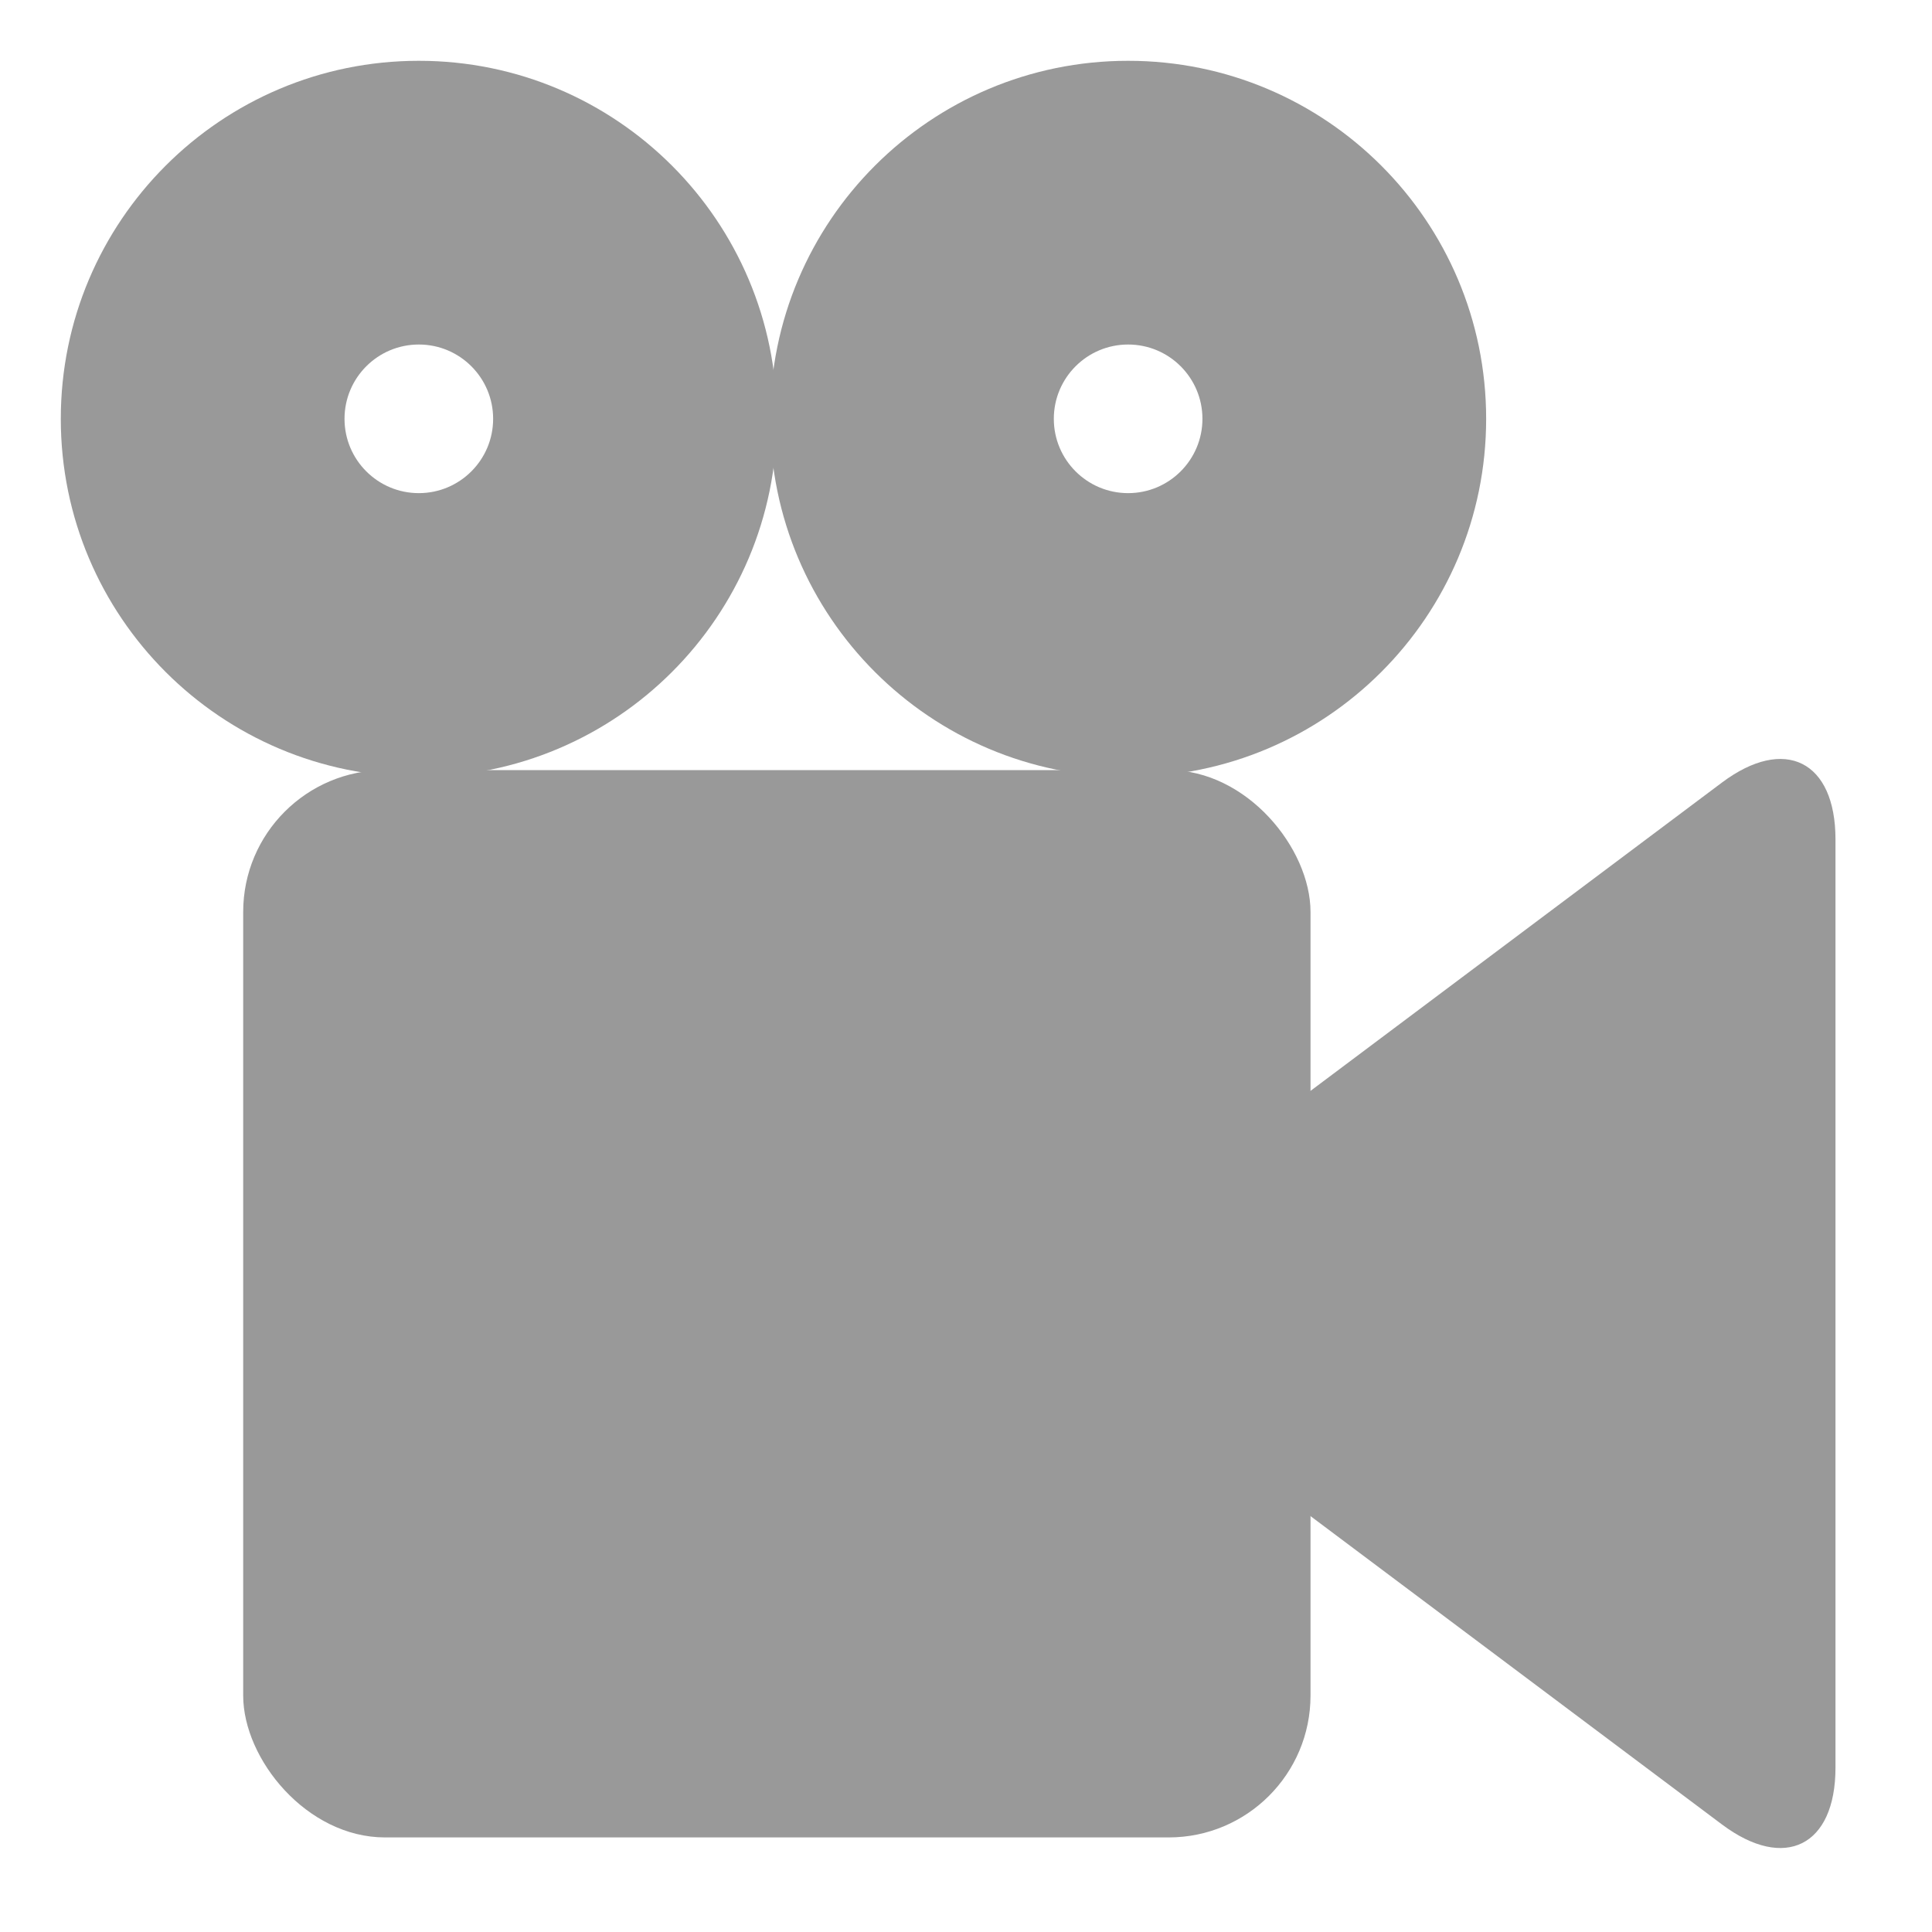 <?xml version="1.0" encoding="UTF-8" standalone="no"?>
<svg width="286px" height="286px" viewBox="0 0 286 286" version="1.1" xmlns="http://www.w3.org/2000/svg" xmlns:xlink="http://www.w3.org/1999/xlink" xmlns:sketch="http://www.bohemiancoding.com/sketch/ns">
    <!-- Generator: Sketch 3.4 (15575) - http://www.bohemiancoding.com/sketch -->
    <title>Rectangle 1</title>
    <desc>Created with Sketch.</desc>
    <defs></defs>
    <g id="Page-1" stroke="none" stroke-width="1" fill="none" fill-rule="evenodd" sketch:type="MSPage">
        <rect id="Rectangle-1" fill="#999999" sketch:type="MSShapeGroup" x="36" y="114" width="158" height="158" rx="21"></rect>
        <path d="M285.851,130.104 C294.052,121.903 302.033,124.561 303.678,136.041 L318.936,242.554 C320.58,254.033 312.608,262.006 301.128,260.362 L194.615,245.104 C183.135,243.459 180.472,235.484 188.678,227.277 L285.851,130.104 Z" id="Rectangle-1-Copy" fill="#999999" sketch:type="MSShapeGroup" transform="translate(251.533, 192.96) rotate(-225) translate(-251.533, -192.96) "></path>
        <path d="M62,73 L62,73 C68.075,73 73,68.075 73,62 C73,55.925 68.075,51 62,51 C55.925,51 51,55.925 51,62 C51,68.075 55.925,73 62,73 L62,73 Z M62,115 L62,115 C32.729,115 9,91.271 9,62 C9,32.729 32.729,9 62,9 C91.271,9 115,32.729 115,62 C115,91.271 91.271,115 62,115 L62,115 Z" id="Shape" fill="#999999" sketch:type="MSShapeGroup"></path>
        <path d="M167,73 L167,73 C173.075,73 178,68.075 178,62 C178,55.925 173.075,51 167,51 C160.925,51 156,55.925 156,62 C156,68.075 160.925,73 167,73 L167,73 Z M167,115 L167,115 C137.729,115 114,91.271 114,62 C114,32.729 137.729,9 167,9 C196.271,9 220,32.729 220,62 C220,91.271 196.271,115 167,115 L167,115 Z" id="Shape" fill="#999999" sketch:type="MSShapeGroup"></path>
    </g>
</svg>